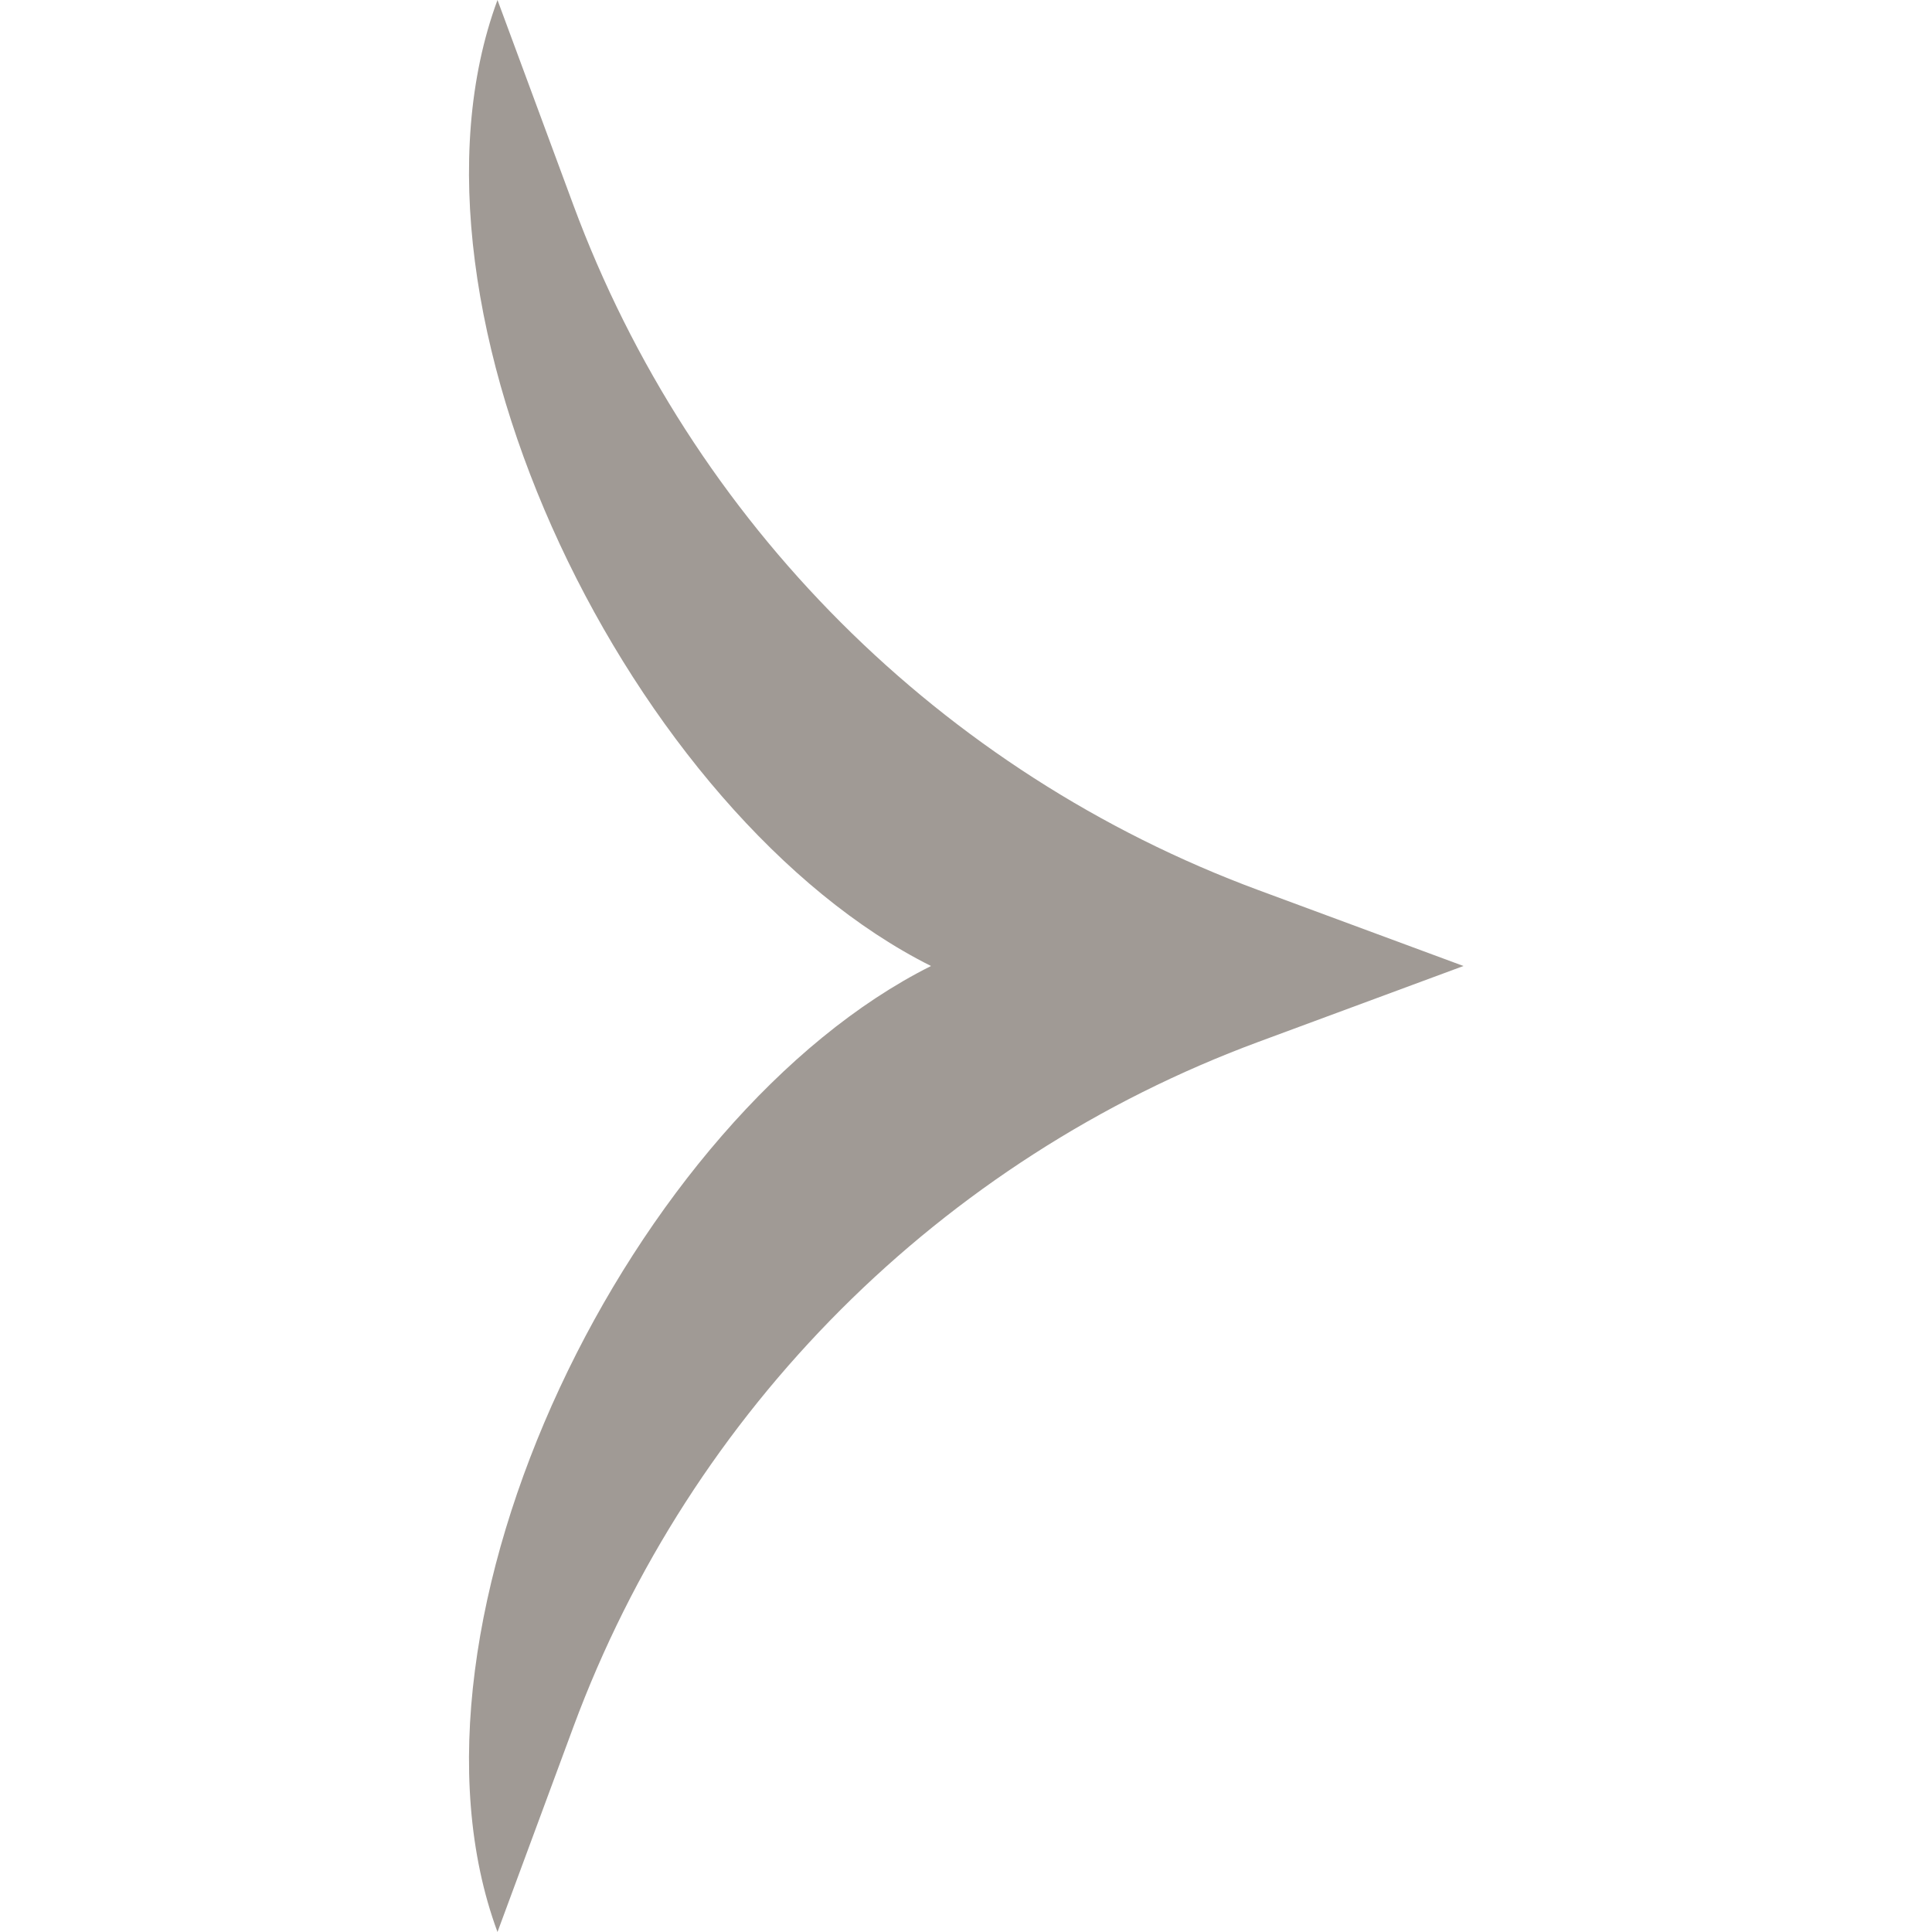 <svg width="10" height="10" viewBox="0 0 10 10" fill="none" xmlns="http://www.w3.org/2000/svg">
<g id="icons/ arrow down" opacity="0.5">
<path id="Star 1" d="M2.575 8.21495e-09L2.968 1.062C3.576 2.704 4.871 3.999 6.513 4.607L7.575 5L6.513 5.393C4.871 6.001 3.576 7.296 2.968 8.938L2.575 10C1.979 8.388 3.282 5.769 4.819 5C3.282 4.231 1.979 1.612 2.575 8.21495e-09Z" fill="#41352B"/>
</g>
</svg>
